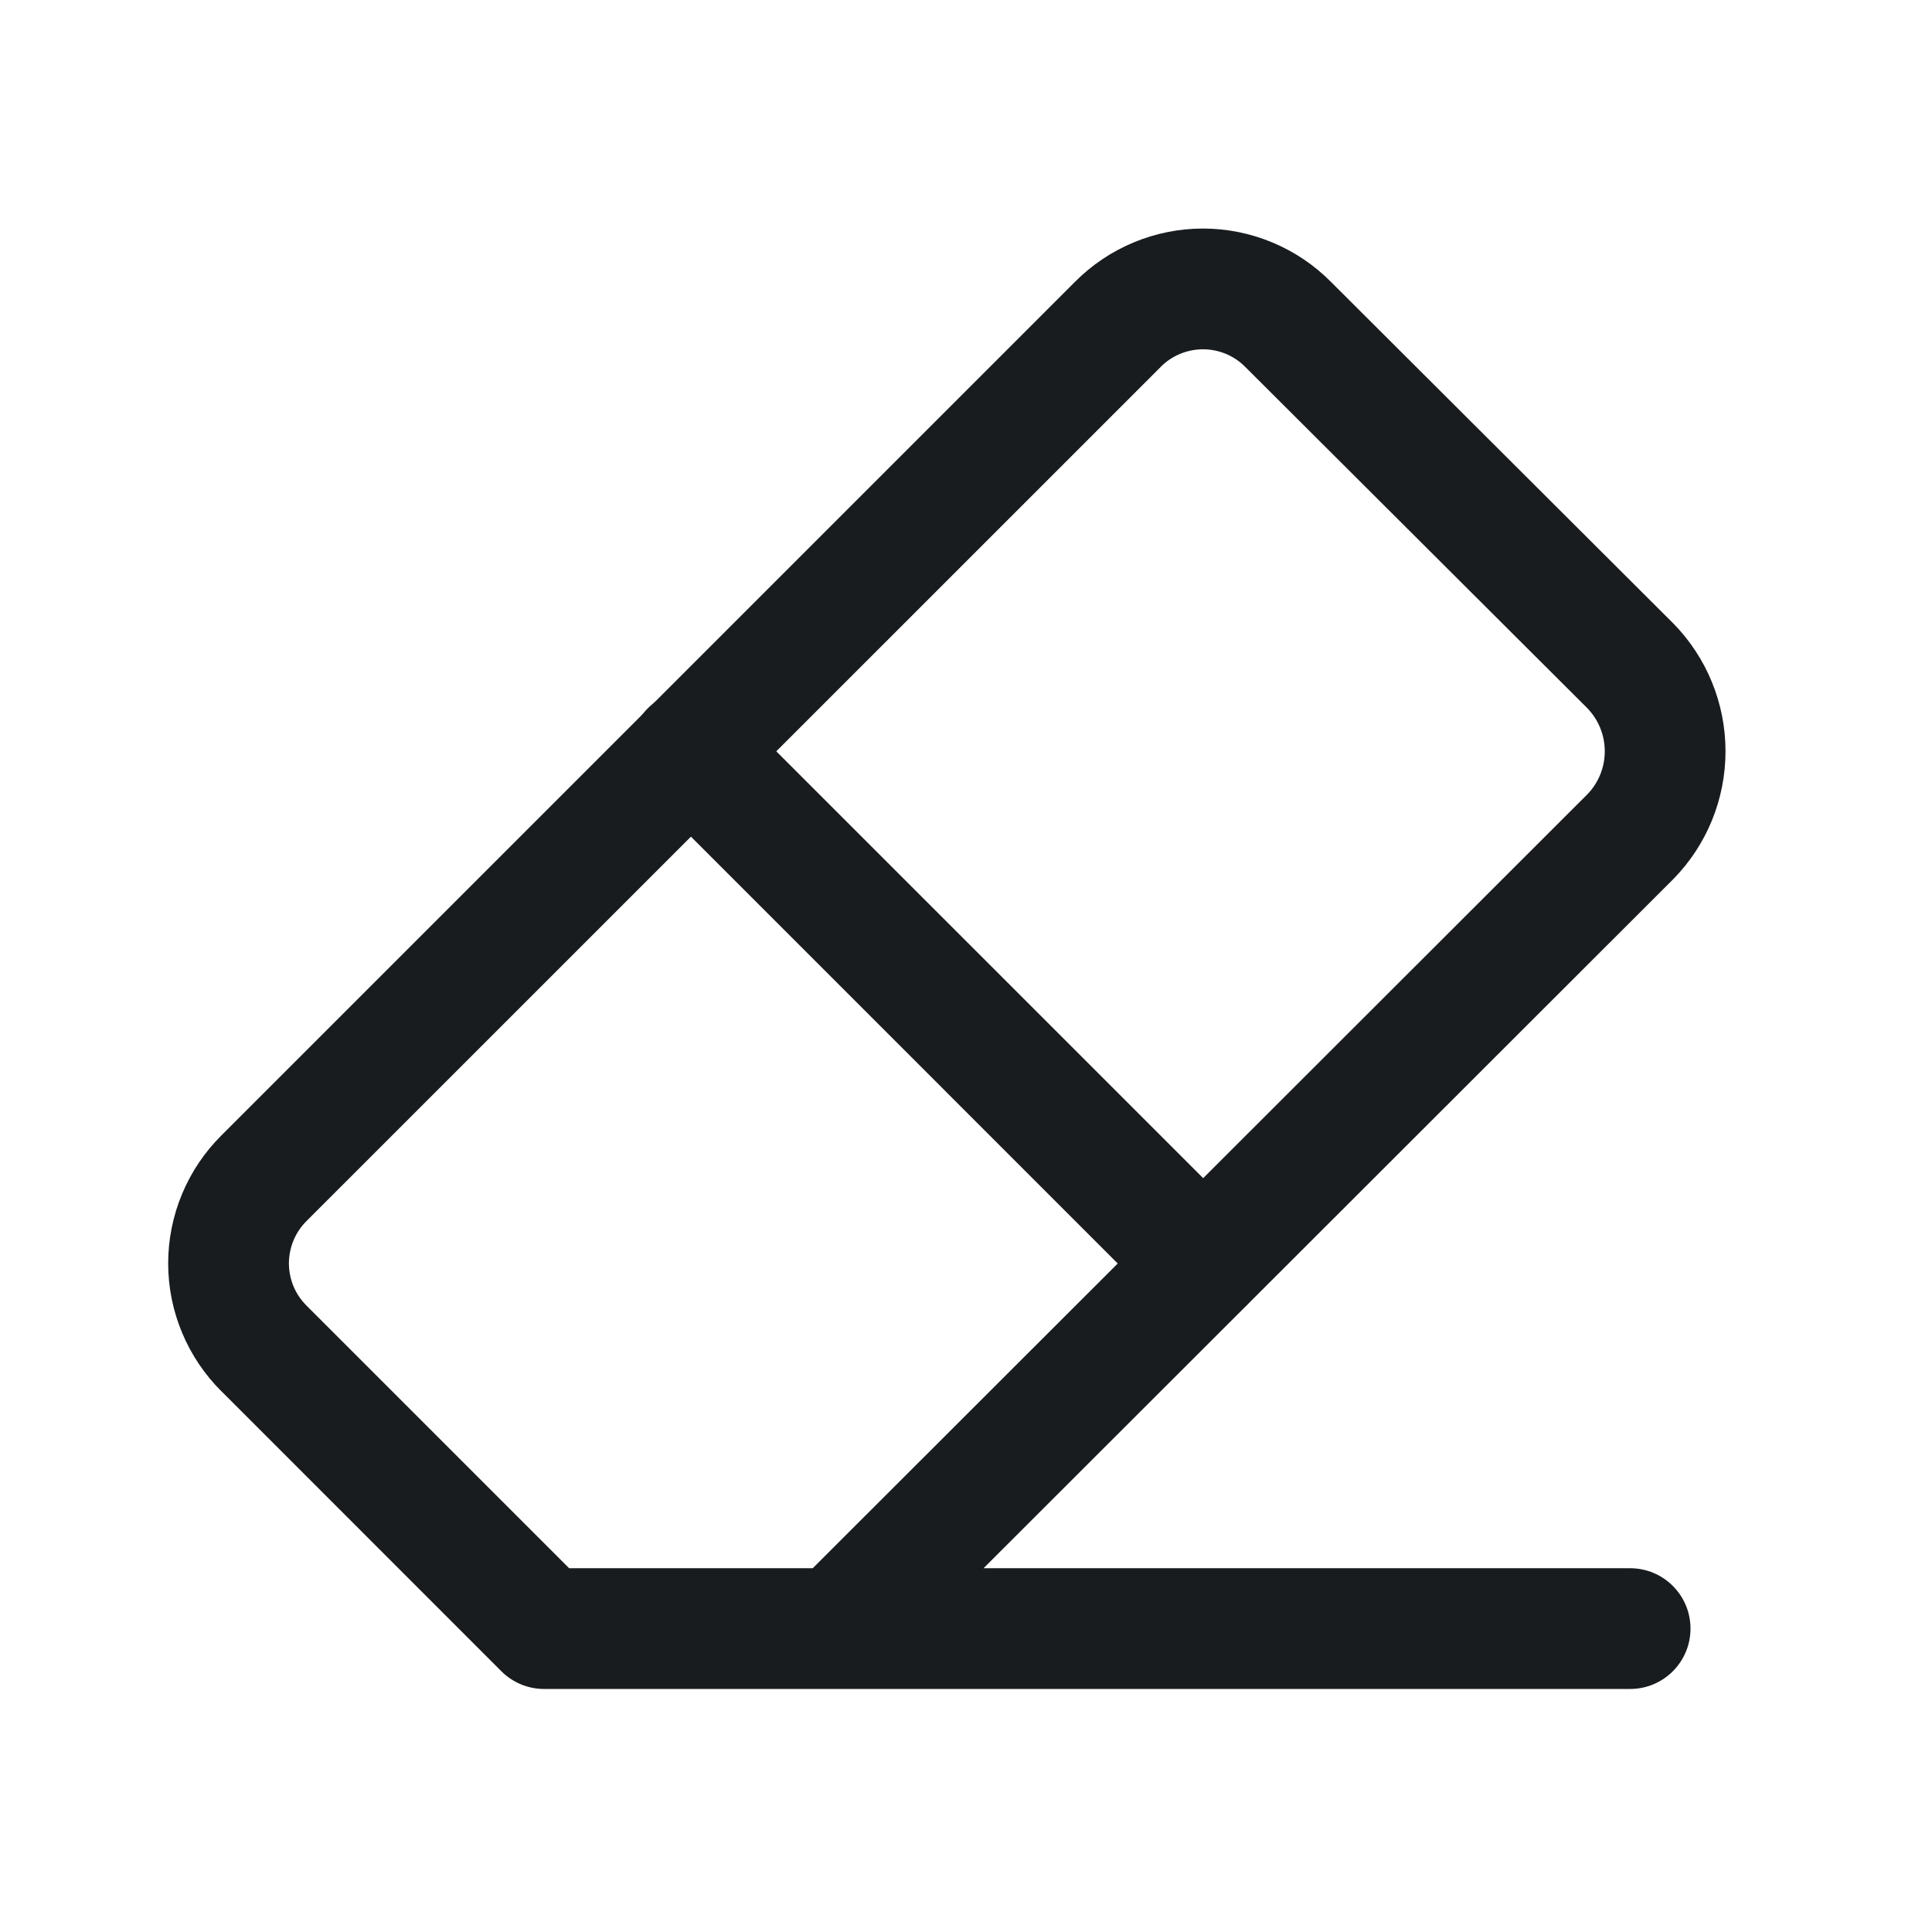 <svg width="24" height="24" viewBox="0 0 24 24" fill="none" xmlns="http://www.w3.org/2000/svg">
<path fill-rule="evenodd" clip-rule="evenodd" d="M8.048 8.798C8.341 8.505 8.816 8.505 9.108 8.798L15.474 15.163C15.767 15.456 15.767 15.931 15.474 16.224C15.181 16.517 14.706 16.517 14.413 16.224L8.048 9.858C7.755 9.566 7.755 9.091 8.048 8.798Z" fill="#191C1F"/>
<path fill-rule="evenodd" clip-rule="evenodd" d="M14.944 4.339C14.846 4.339 14.749 4.359 14.659 4.396C14.568 4.434 14.486 4.489 14.417 4.559L14.415 4.562L3.809 15.167C3.739 15.236 3.684 15.318 3.646 15.409C3.609 15.499 3.589 15.596 3.589 15.694C3.589 15.792 3.609 15.889 3.646 15.979C3.684 16.069 3.739 16.151 3.809 16.22L3.812 16.223L7.07 19.481H10.096L19.717 9.869C19.857 9.726 19.935 9.533 19.935 9.333C19.935 9.132 19.857 8.94 19.717 8.796L15.47 4.559C15.401 4.489 15.319 4.434 15.229 4.396C15.139 4.359 15.042 4.339 14.944 4.339ZM12.218 19.481H20.25C20.664 19.481 21 19.817 21 20.231C21 20.645 20.664 20.981 20.25 20.981H6.759C6.56 20.981 6.37 20.902 6.229 20.762L2.754 17.286C2.753 17.286 2.753 17.285 2.752 17.285C2.542 17.076 2.376 16.829 2.262 16.556C2.148 16.283 2.089 15.99 2.089 15.694C2.089 15.398 2.148 15.104 2.262 14.831C2.376 14.558 2.542 14.311 2.752 14.103C2.753 14.102 2.753 14.102 2.754 14.101L13.351 3.504C13.352 3.503 13.352 3.503 13.353 3.502C13.561 3.292 13.808 3.126 14.081 3.012C14.354 2.898 14.648 2.839 14.944 2.839C15.24 2.839 15.533 2.898 15.806 3.012C16.079 3.126 16.326 3.292 16.534 3.502C16.535 3.502 16.535 3.503 16.536 3.504L20.785 7.743C21.202 8.167 21.435 8.738 21.435 9.333C21.435 9.927 21.202 10.498 20.785 10.922L20.78 10.927L12.218 19.481Z" fill="#191C1F"/>
</svg>
